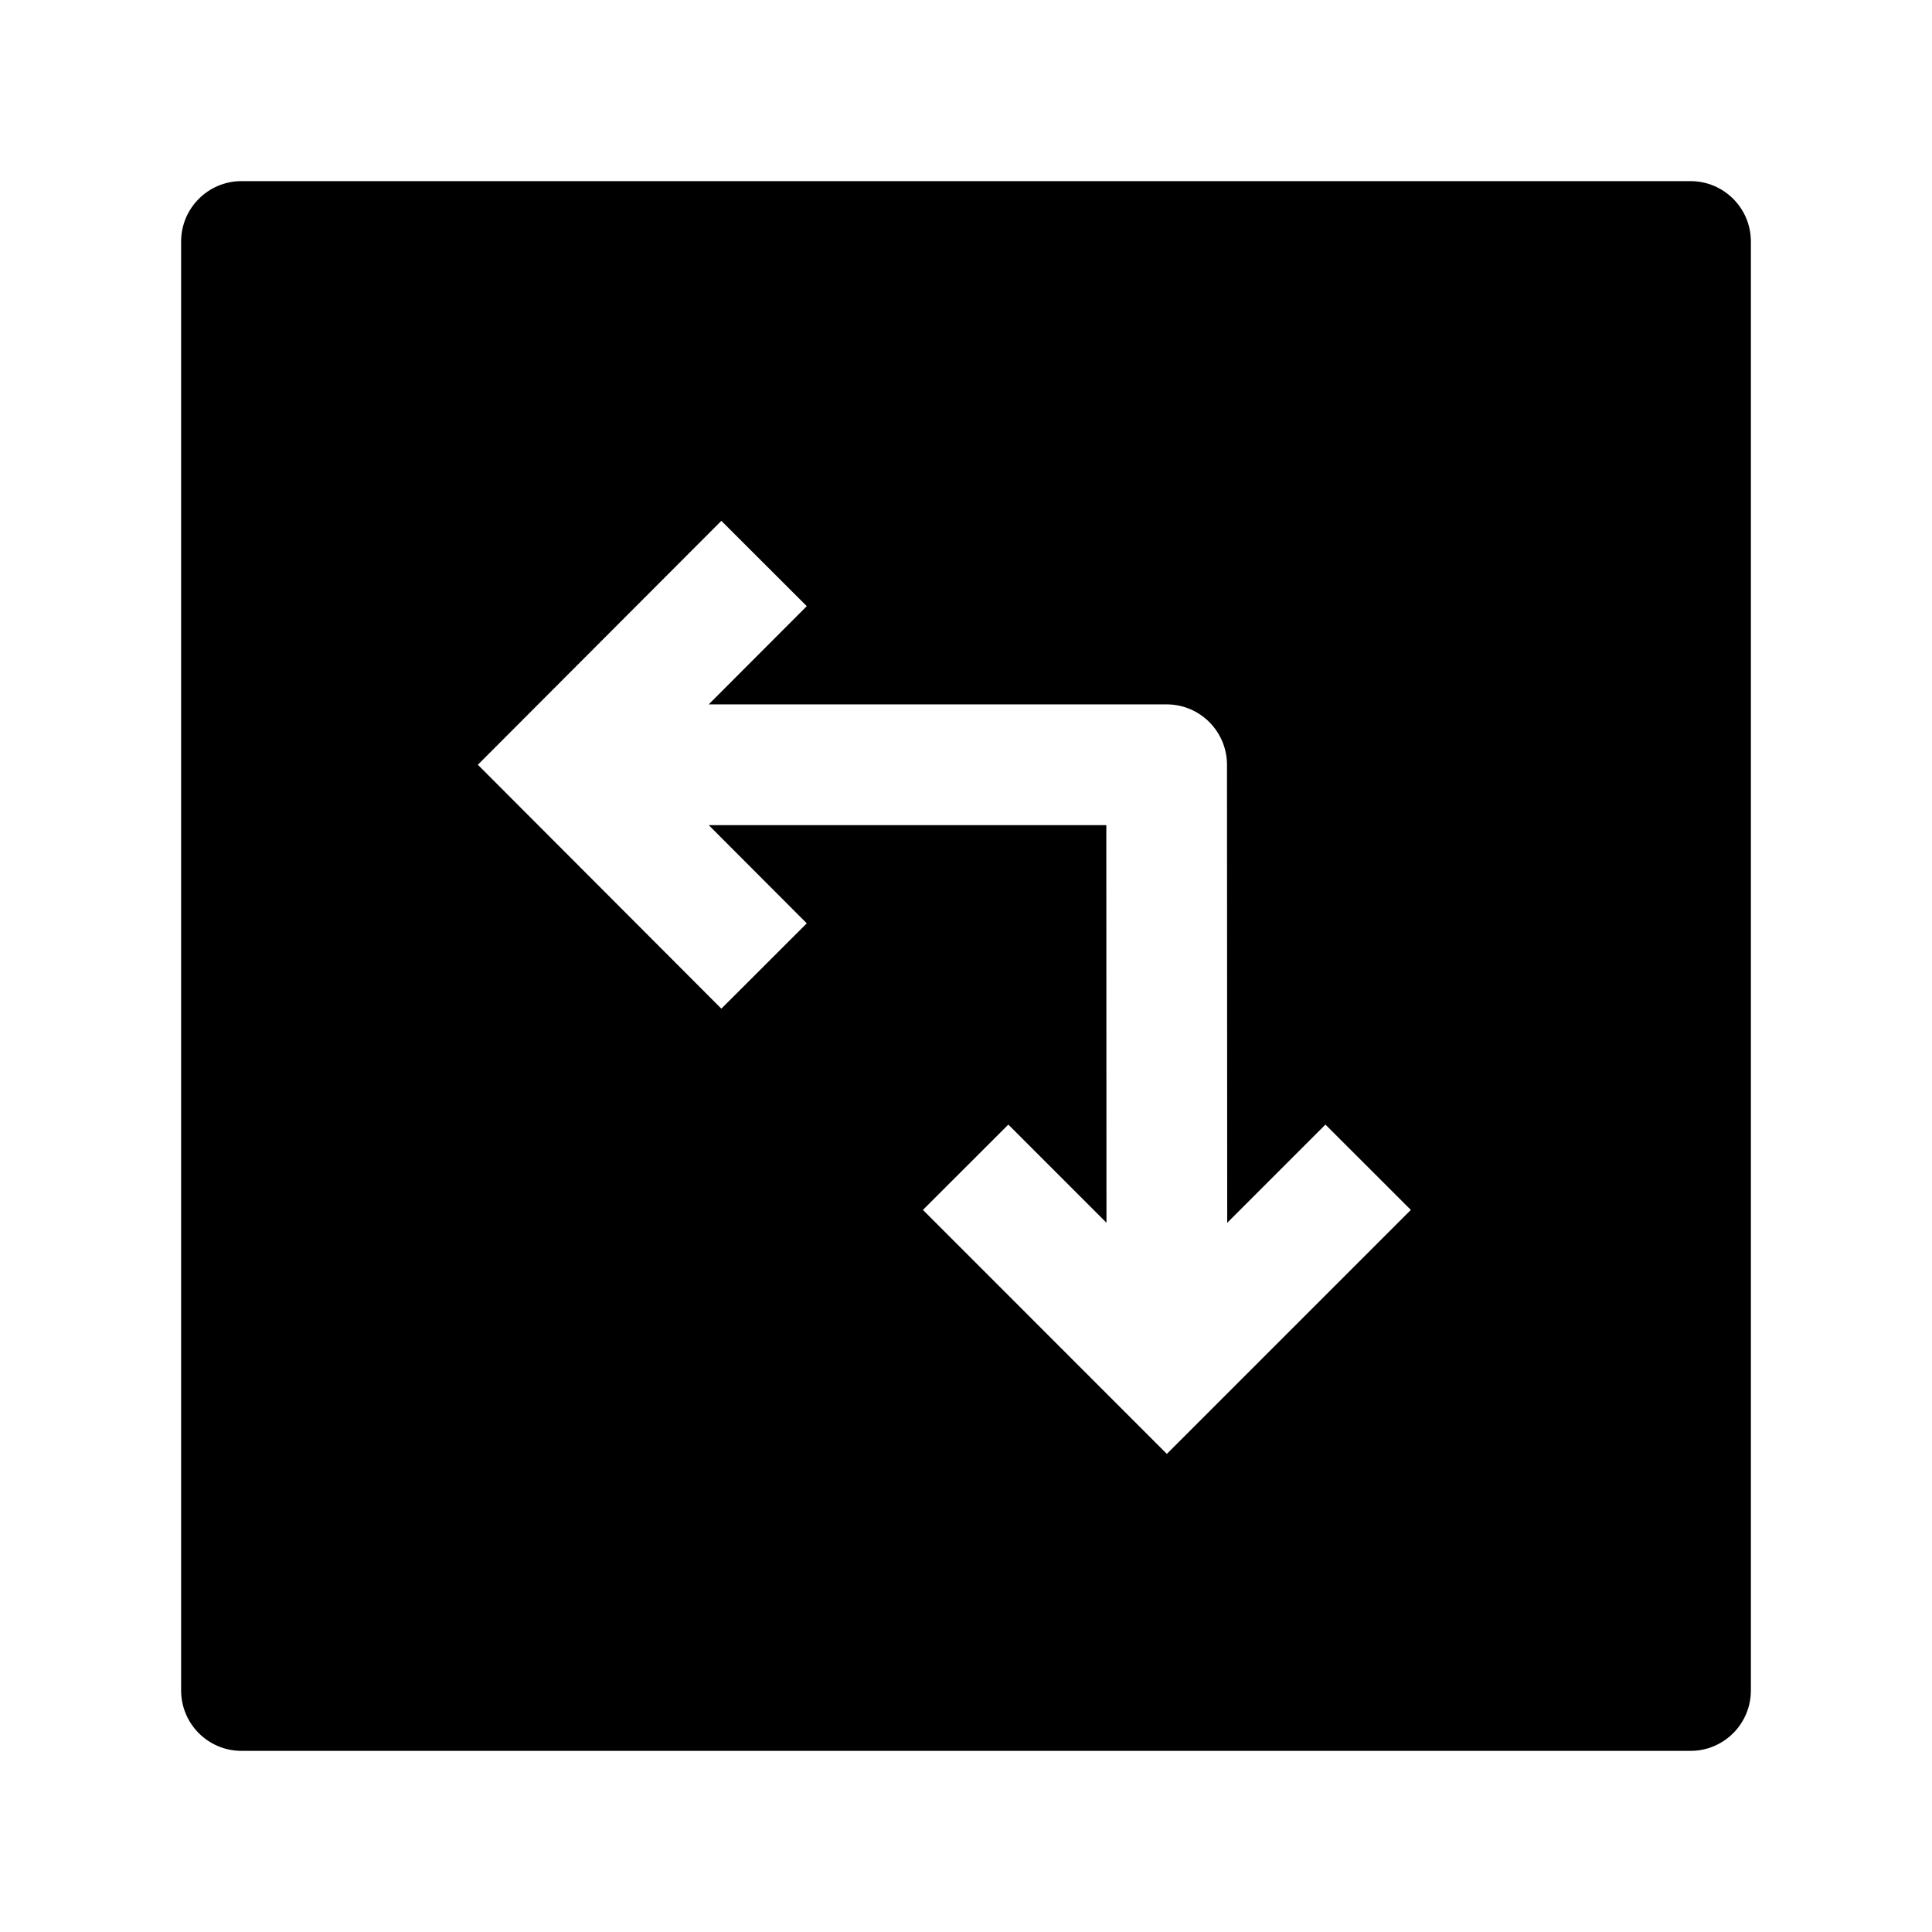 <svg width="24" height="24" viewBox="0 0 24 24" xmlns="http://www.w3.org/2000/svg">
    <path fill-rule="evenodd" clip-rule="evenodd" d="M3 2.25C2.586 2.25 2.25 2.586 2.25 3V21C2.25 21.414 2.586 21.75 3 21.75H21C21.414 21.75 21.75 21.414 21.75 21V3C21.75 2.586 21.414 2.25 21 2.25H3ZM8.961 6.47L10.022 7.53L8.804 8.75H14.492C14.906 8.75 15.242 9.086 15.242 9.5L15.245 15.19L16.465 13.97L17.526 15.03L14.495 18.061L11.465 15.03L12.526 13.97L13.745 15.189L13.743 10.25H8.804L10.022 11.47L8.961 12.53L5.936 9.5L8.961 6.47Z"/>
</svg>
